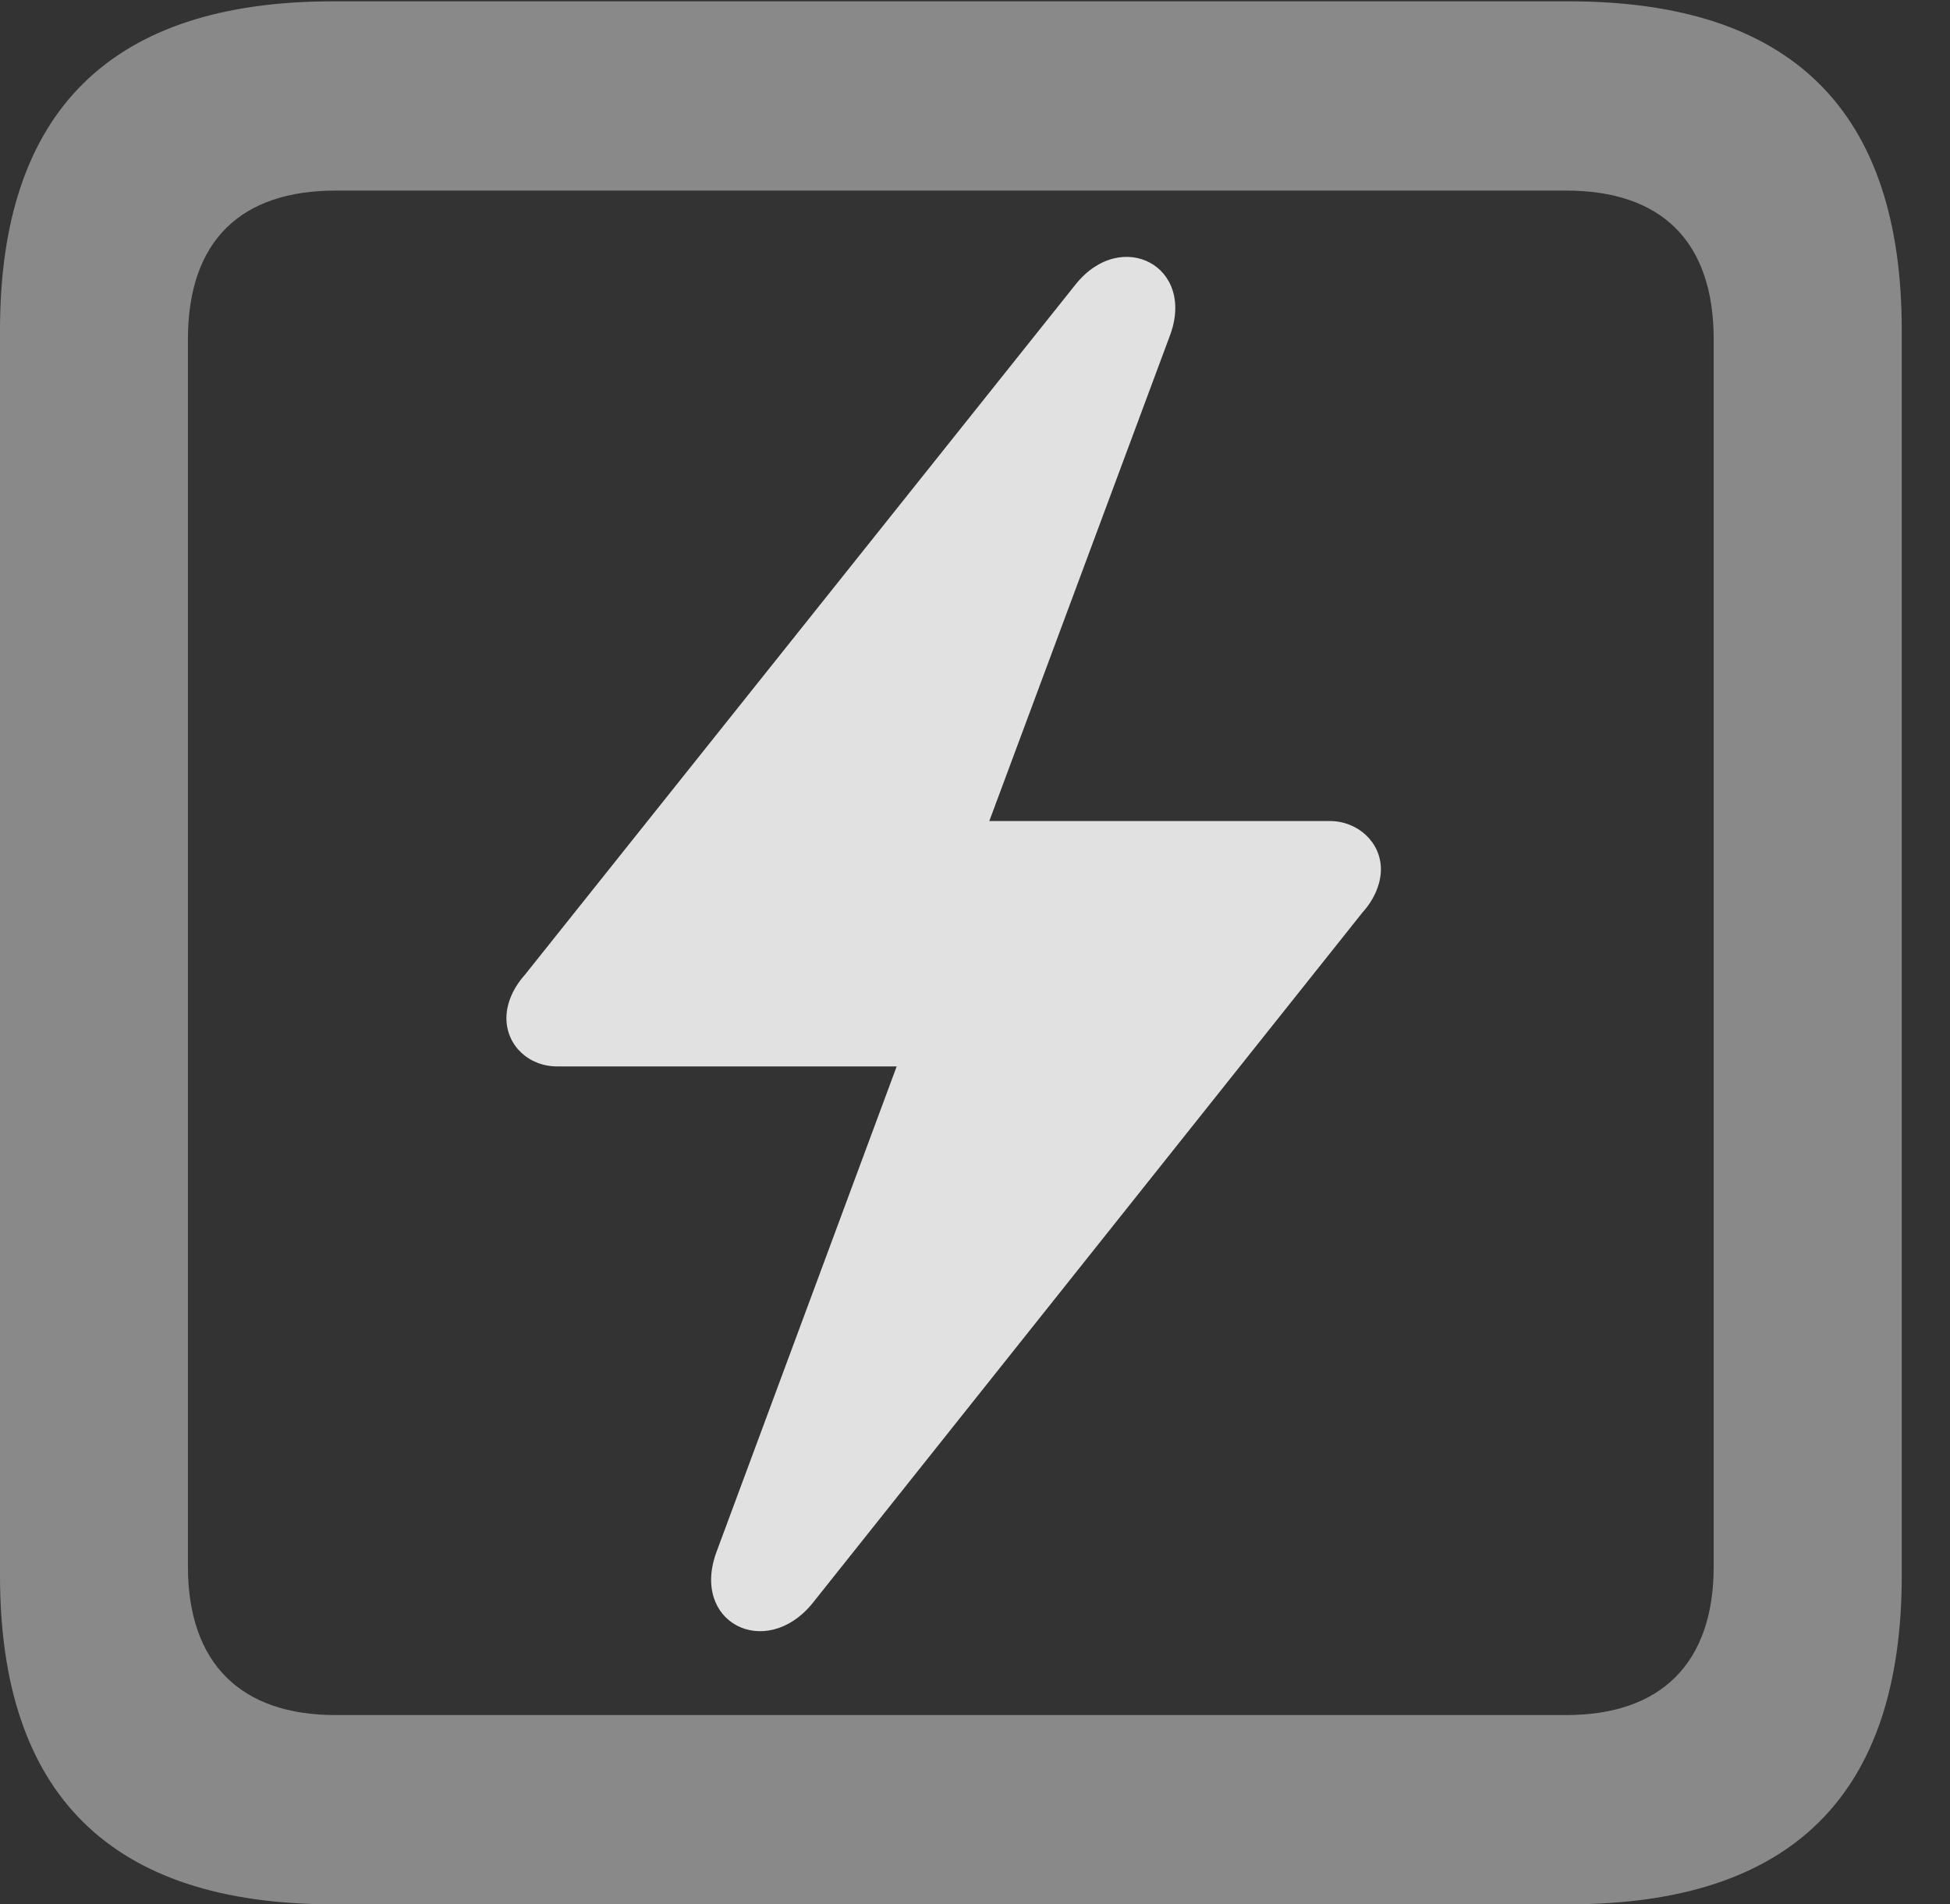 <?xml version="1.0" encoding="UTF-8"?>
<!--Generator: Apple Native CoreSVG 341-->
<!DOCTYPE svg
PUBLIC "-//W3C//DTD SVG 1.1//EN"
       "http://www.w3.org/Graphics/SVG/1.1/DTD/svg11.dtd">
<svg version="1.1" xmlns="http://www.w3.org/2000/svg" xmlns:xlink="http://www.w3.org/1999/xlink" viewBox="0 0 14.59 14.248">
 <rect x="0" y="0" width="14.59" height="14.248" fill="#333333" stroke="none"/>
 <g>
  <rect height="14.248" opacity="0" width="14.59" x="0" y="0"/>
  <path d="M2.49 14.248L11.738 14.248C13.408 14.248 14.229 13.428 14.229 11.787L14.229 2.471C14.229 0.83 13.408 0.01 11.738 0.01L2.49 0.01C0.83 0.01 0 0.83 0 2.471L0 11.787C0 13.428 0.83 14.248 2.49 14.248ZM2.51 12.832C1.807 12.832 1.406 12.451 1.406 11.719L1.406 2.539C1.406 1.797 1.807 1.426 2.51 1.426L11.719 1.426C12.422 1.426 12.822 1.797 12.822 2.539L12.822 11.719C12.822 12.451 12.422 12.832 11.719 12.832Z" fill="white" fill-opacity="0.425"/>
  <path d="M3.789 7.617C3.789 7.822 3.955 7.979 4.17 7.979L6.709 7.979L5.361 11.611C5.166 12.139 5.723 12.422 6.074 12.002L10.195 6.826C10.283 6.729 10.332 6.611 10.332 6.504C10.332 6.299 10.156 6.143 9.951 6.143L7.402 6.143L8.75 2.52C8.955 1.992 8.389 1.699 8.047 2.129L3.926 7.295C3.838 7.393 3.789 7.51 3.789 7.617Z" fill="white" fill-opacity="0.85"/>
 </g>
</svg>
